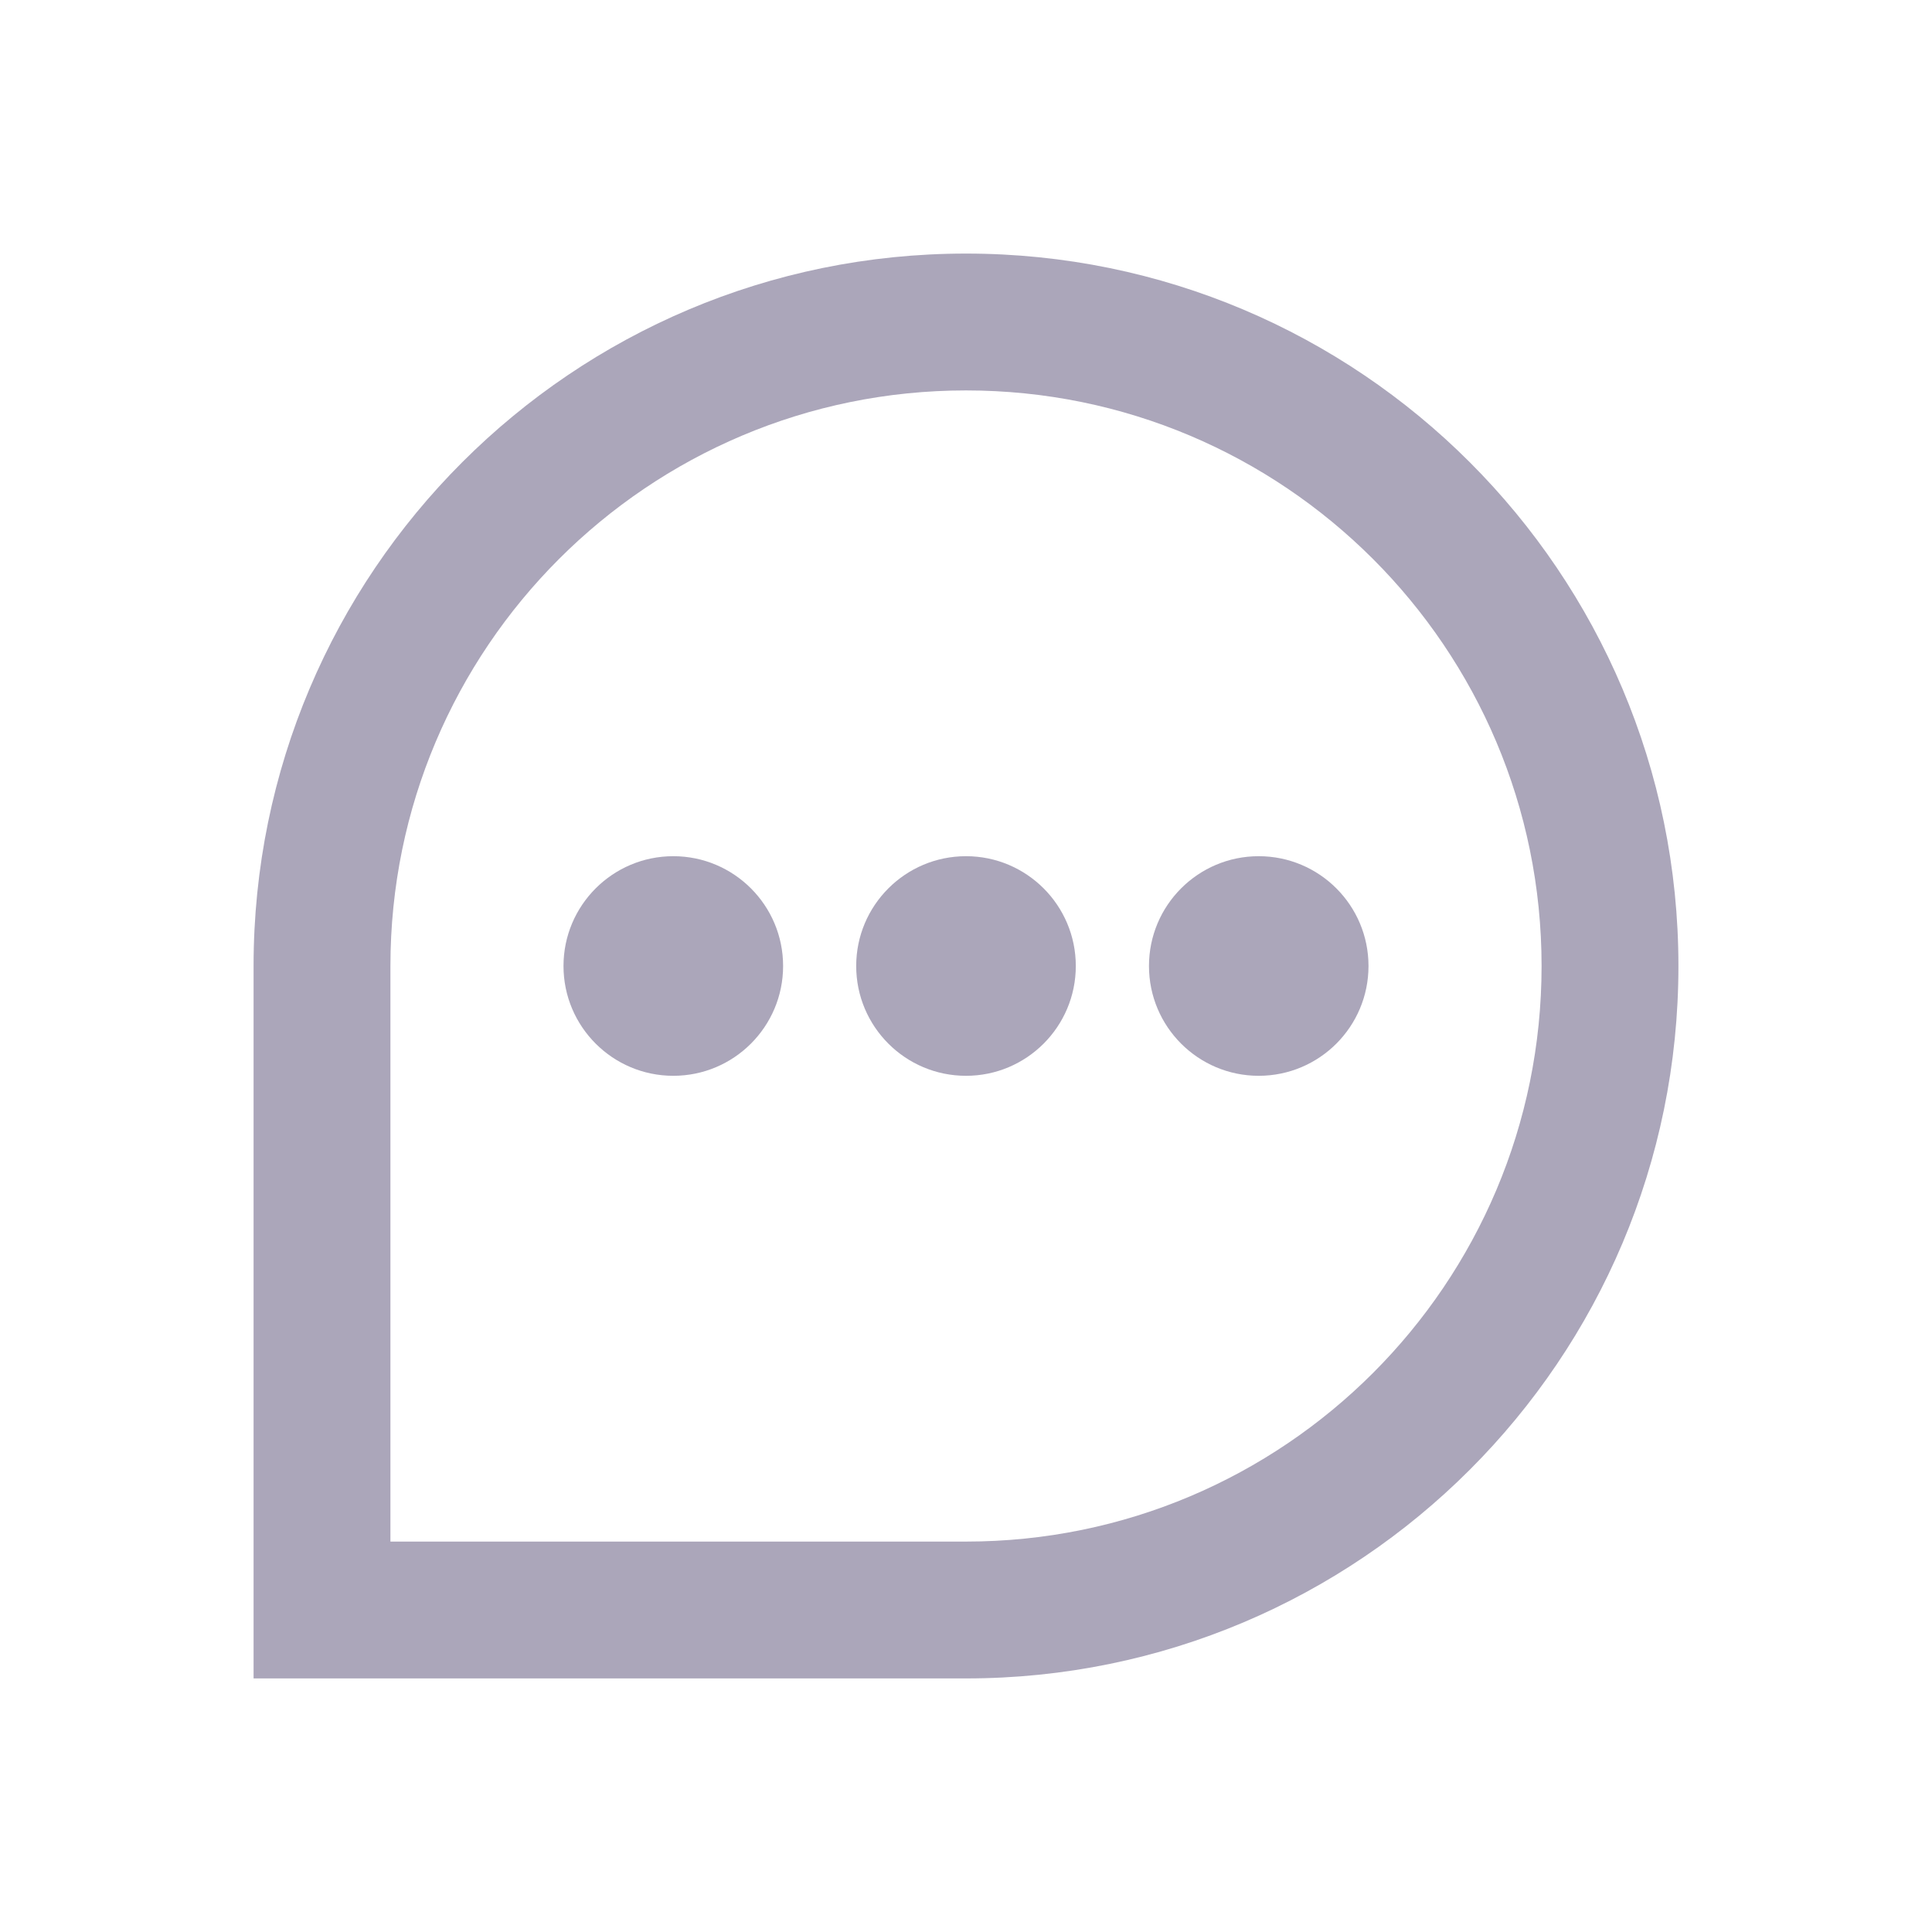 <svg width="24" height="24" viewBox="0 0 24 24" fill="none" xmlns="http://www.w3.org/2000/svg">
<path fill-rule="evenodd" clip-rule="evenodd" d="M3.15 12C3.15 7.112 7.112 3.15 12 3.15C16.888 3.15 20.85 7.112 20.85 12C20.85 16.888 16.888 20.85 12 20.85H3.15V12ZM12 4.85C8.051 4.85 4.85 8.051 4.85 12V19.15H12C15.949 19.15 19.15 15.949 19.15 12C19.15 8.051 15.949 4.85 12 4.85Z" fill="#ABA6BA"/>
<path d="M9.728 12C9.728 12.753 9.117 13.364 8.364 13.364C7.611 13.364 7 12.753 7 12C7 11.247 7.611 10.636 8.364 10.636C9.117 10.636 9.728 11.247 9.728 12Z" fill="#ABA6BA"/>
<path d="M13.364 12C13.364 12.753 12.753 13.364 12 13.364C11.247 13.364 10.636 12.753 10.636 12C10.636 11.247 11.247 10.636 12 10.636C12.753 10.636 13.364 11.247 13.364 12Z" fill="#ABA6BA"/>
<path d="M17 12C17 12.753 16.39 13.364 15.636 13.364C14.883 13.364 14.273 12.753 14.273 12C14.273 11.247 14.883 10.636 15.636 10.636C16.39 10.636 17 11.247 17 12Z" fill="#ABA6BA"/>
</svg>
